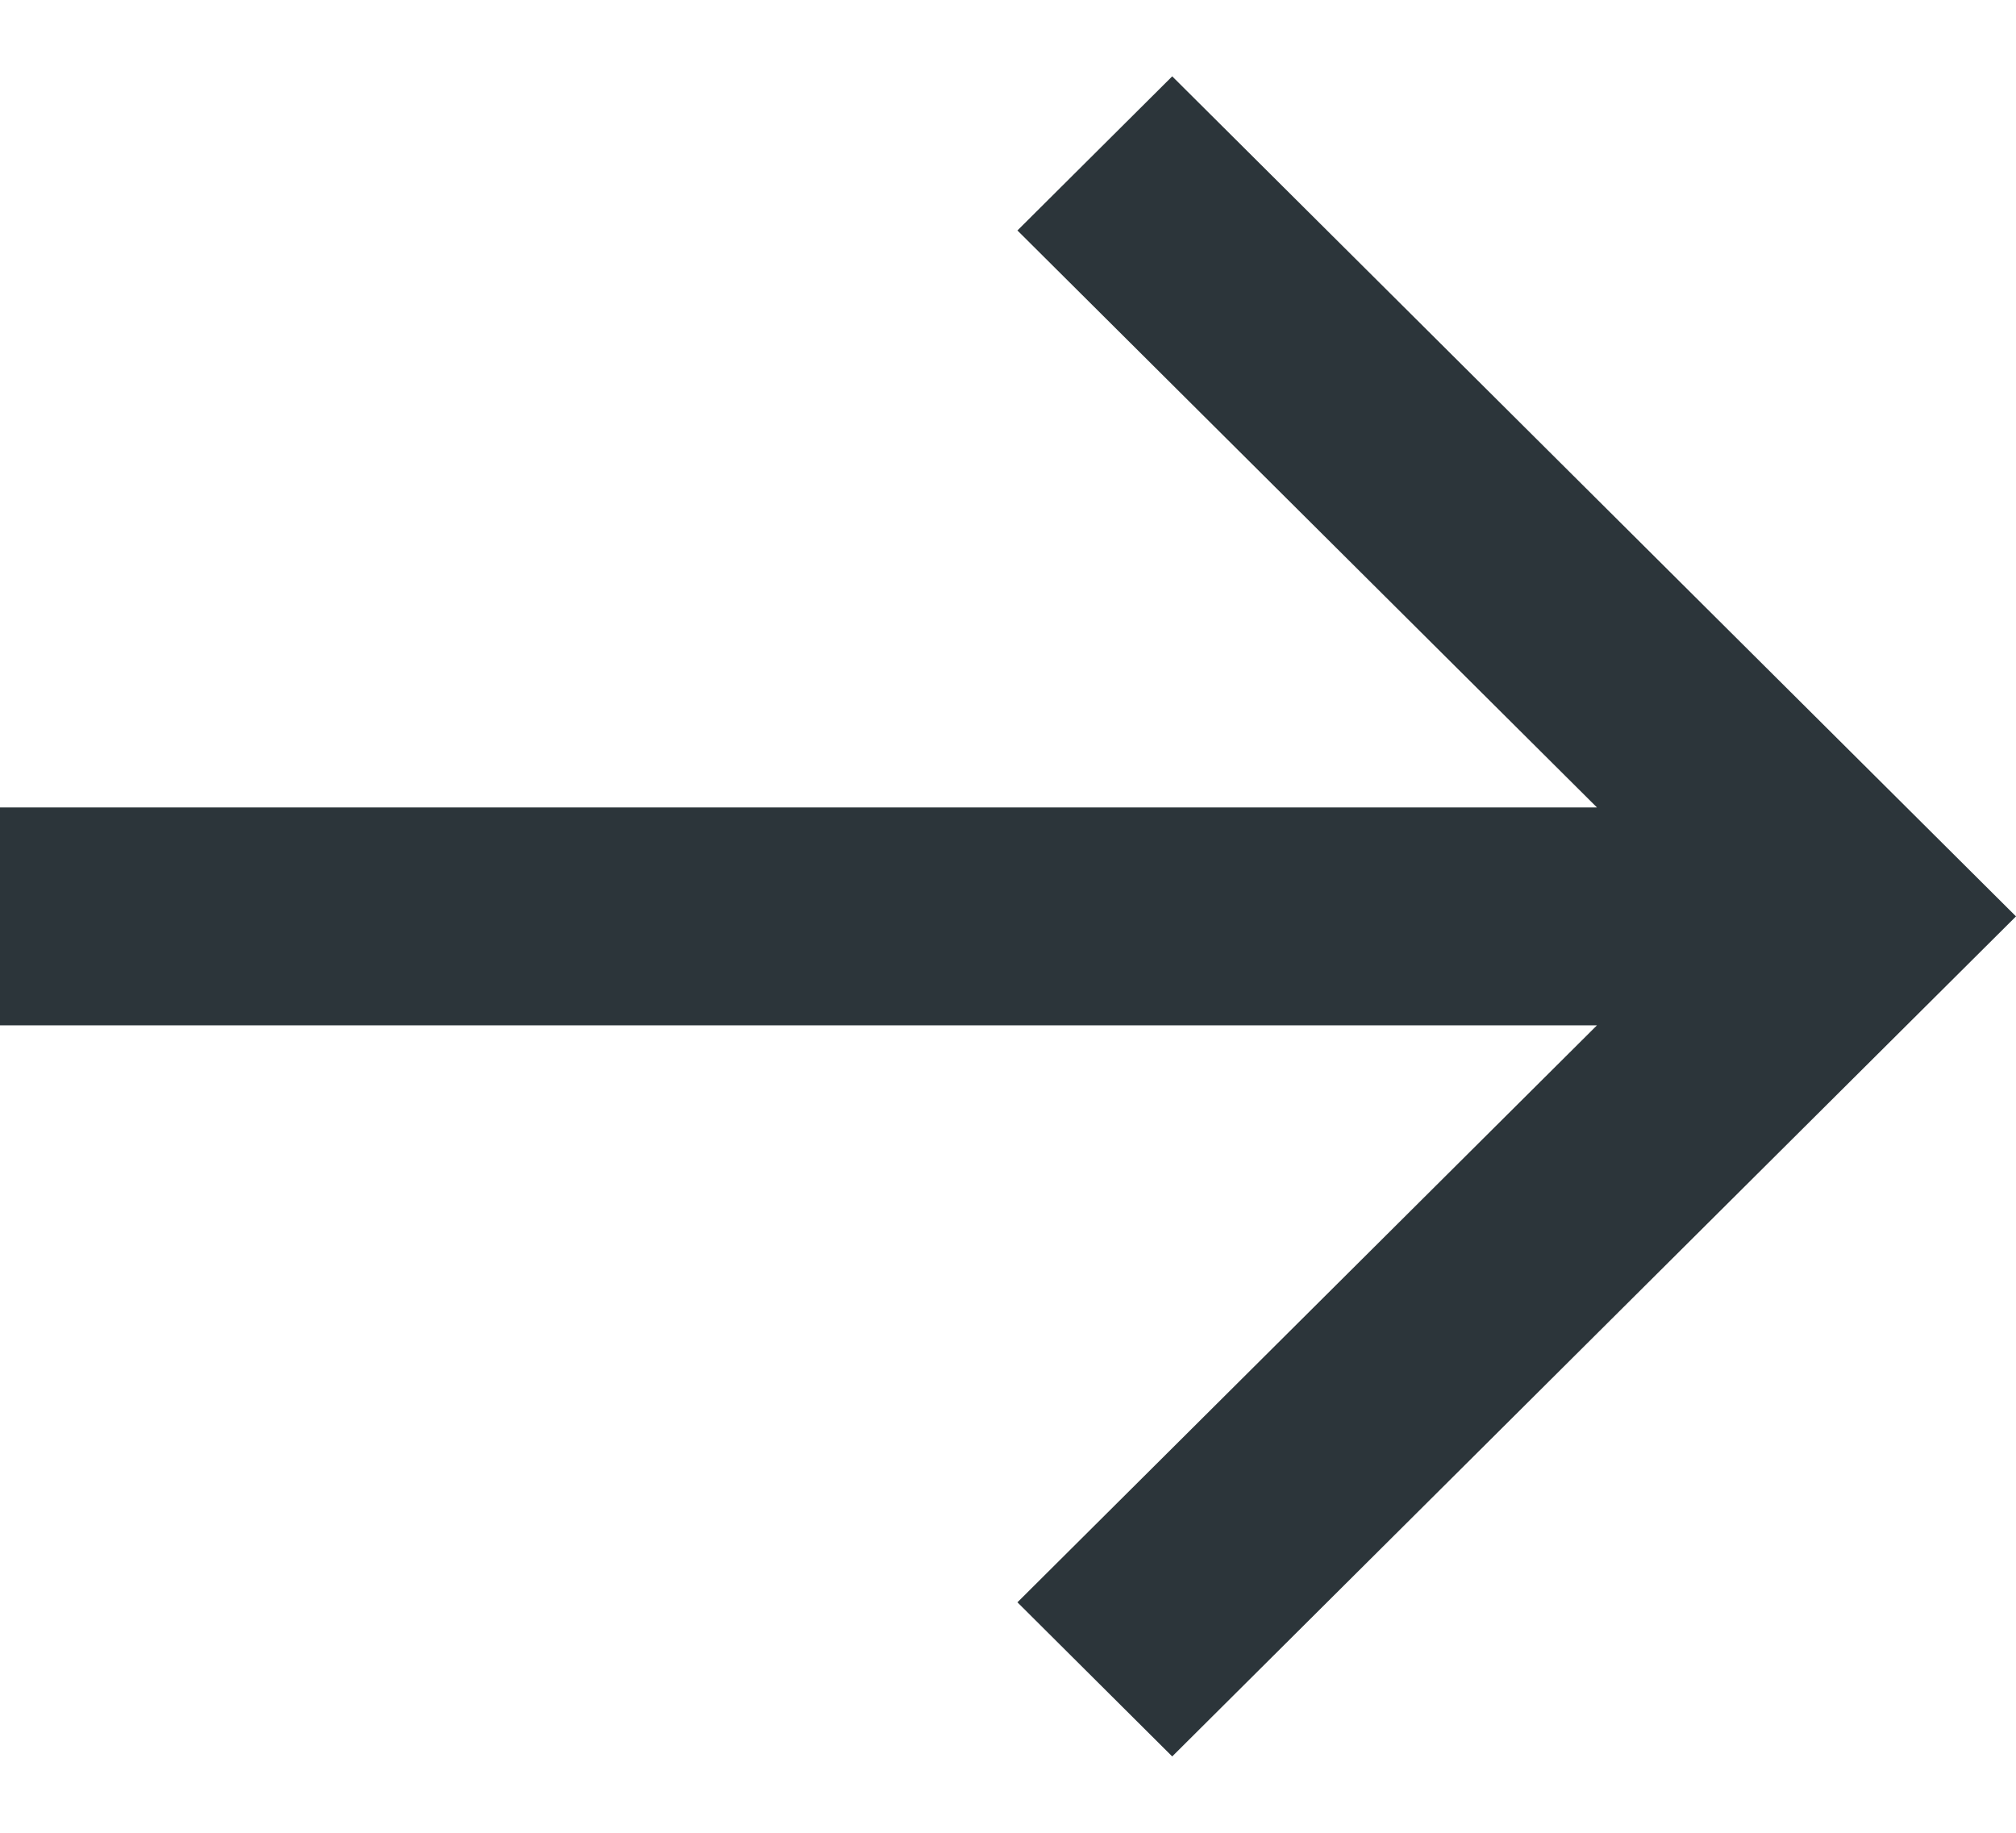 <svg width="22" height="20" viewBox="0 0 22 20" fill="none" xmlns="http://www.w3.org/2000/svg">
<path d="M2.60474e-06 11.189L17.427 11.189L11.103 17.485L12.792 19.167L22 10L12.792 0.833L11.103 2.515L17.427 8.811L2.8127e-06 8.811L2.60474e-06 11.189Z" fill="#2C353A"/>
</svg>
